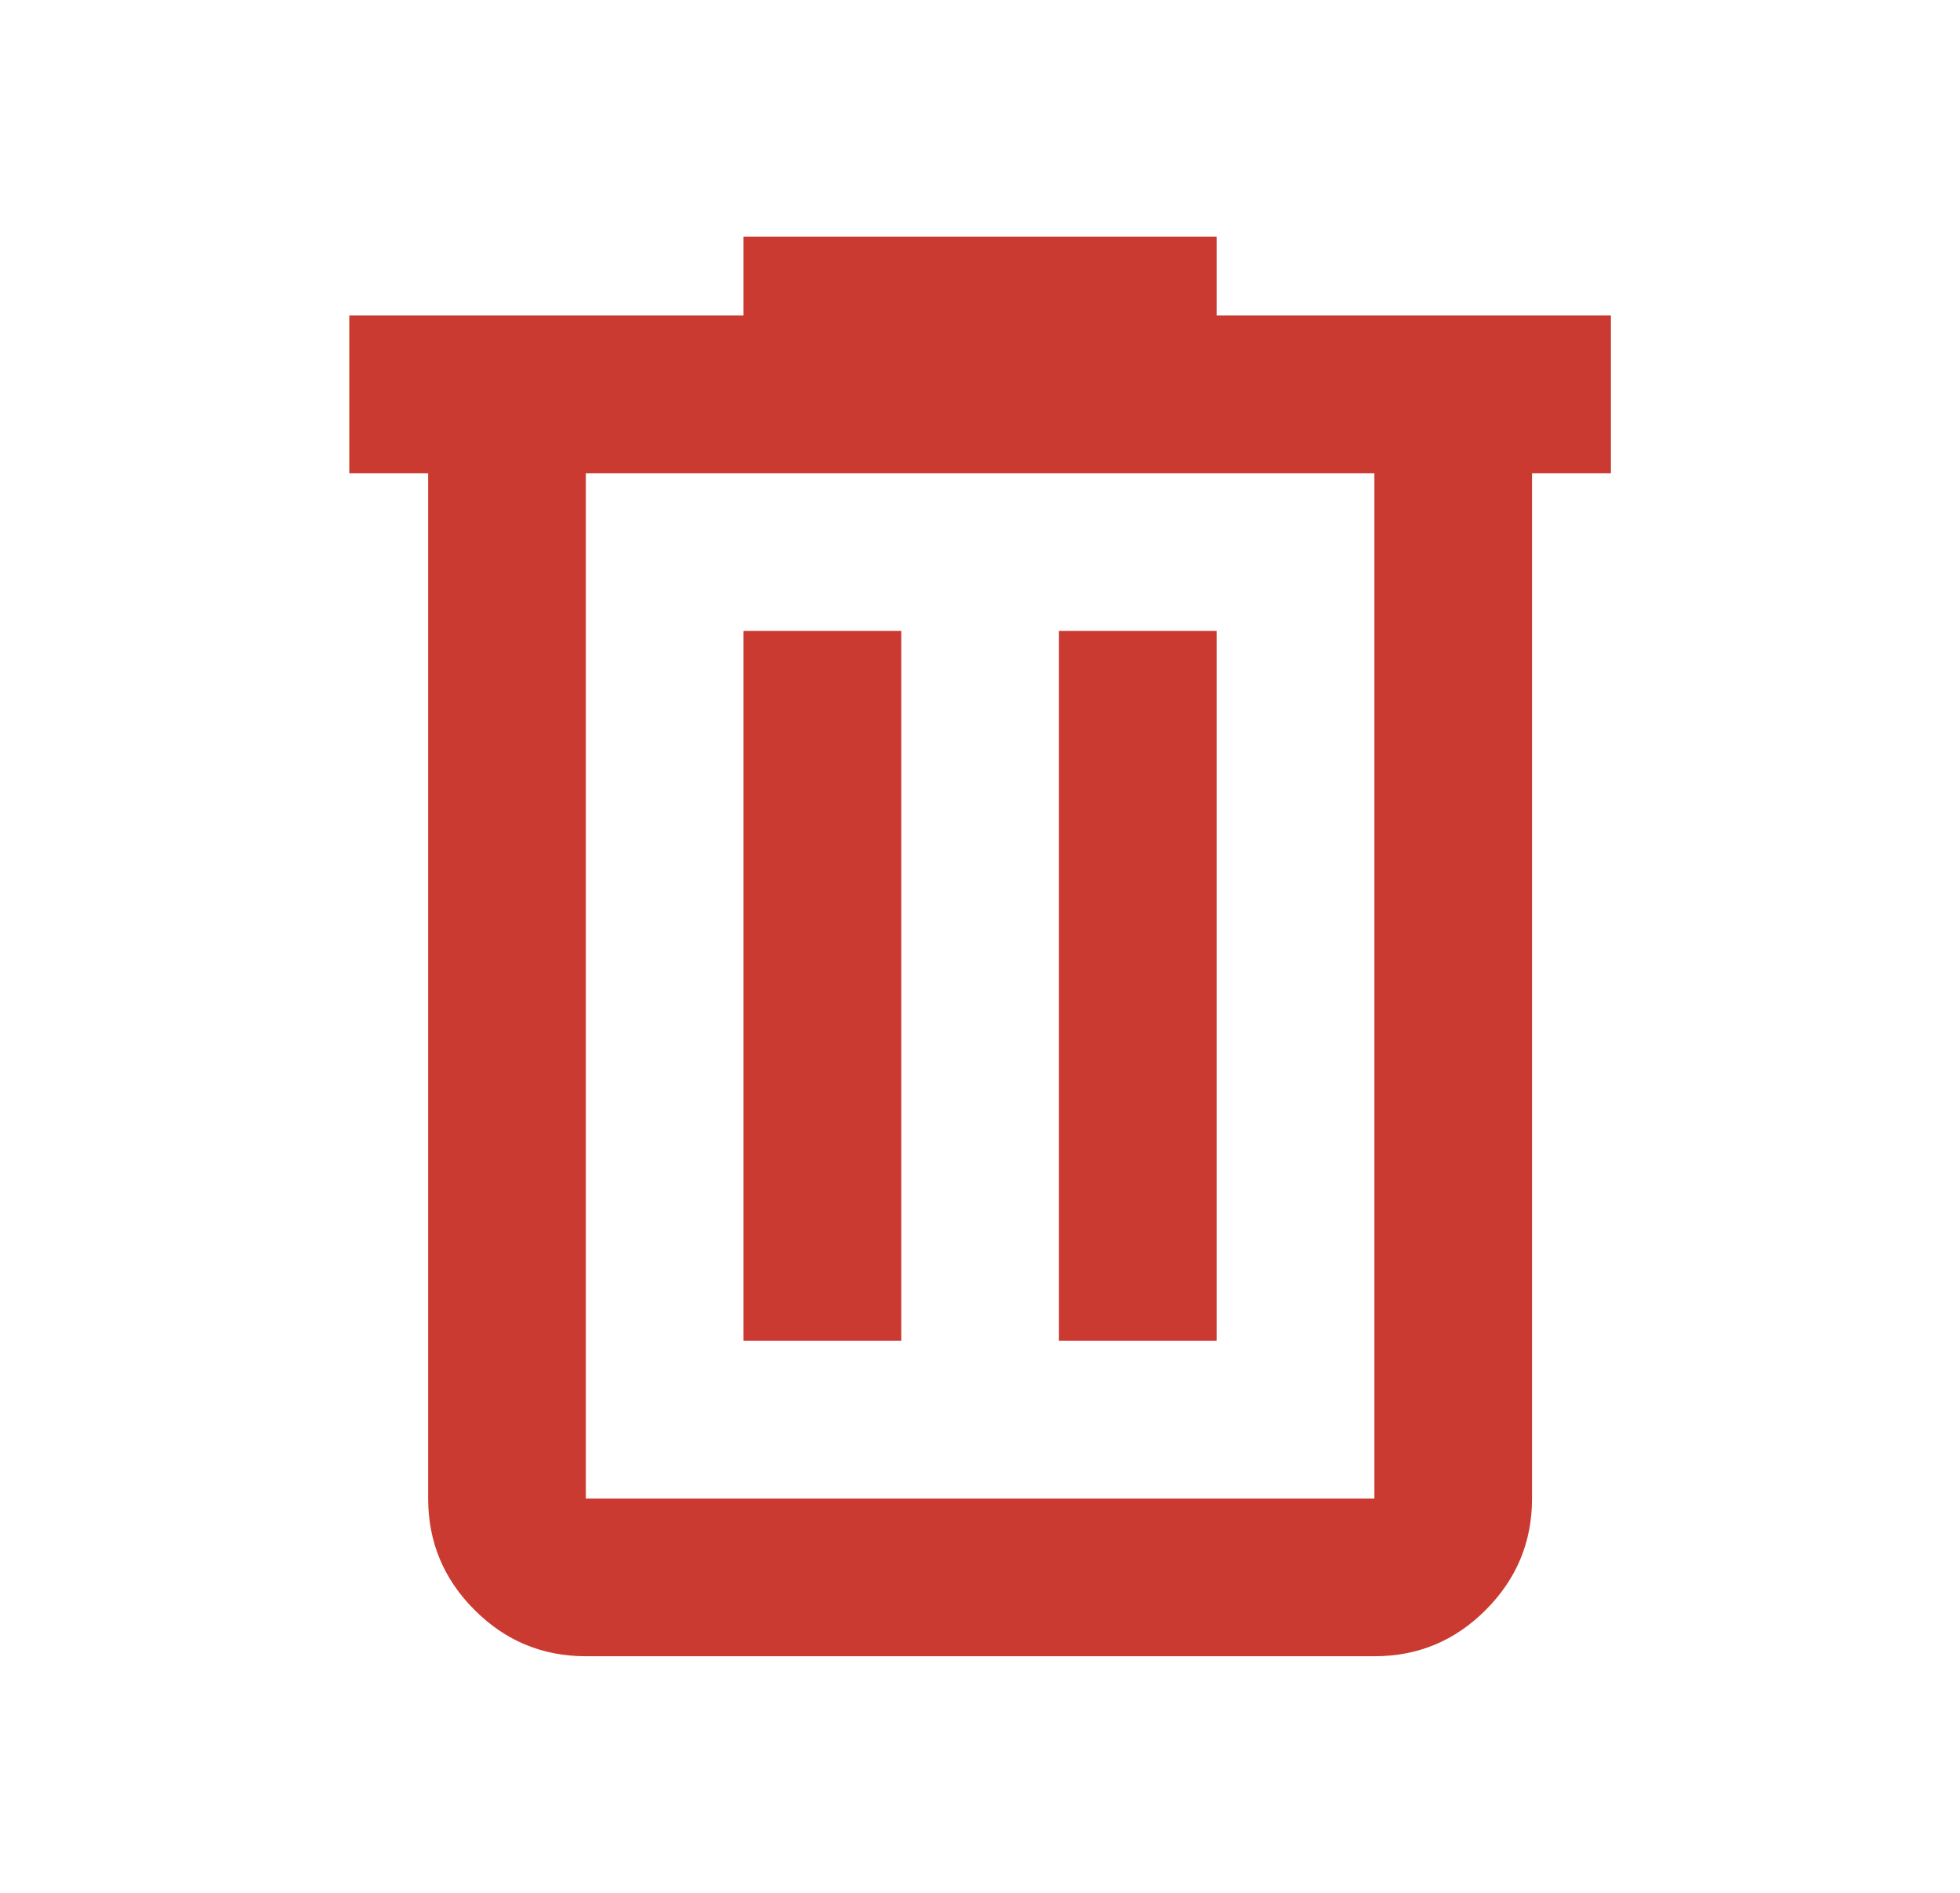 <svg width="29" height="28" viewBox="0 0 29 28" fill="none" xmlns="http://www.w3.org/2000/svg">
<path d="M8.668 24.5C8.026 24.5 7.477 24.272 7.021 23.815C6.564 23.359 6.335 22.809 6.335 22.167V7H5.168V4.667H11.001V3.5H18.001V4.667H23.835V7H22.668V22.167C22.668 22.808 22.44 23.358 21.983 23.815C21.527 24.273 20.977 24.501 20.335 24.5H8.668ZM20.335 7H8.668V22.167H20.335V7ZM11.001 19.833H13.335V9.333H11.001V19.833ZM15.668 19.833H18.001V9.333H15.668V19.833Z" fill="#CB3A31"/>
</svg>
